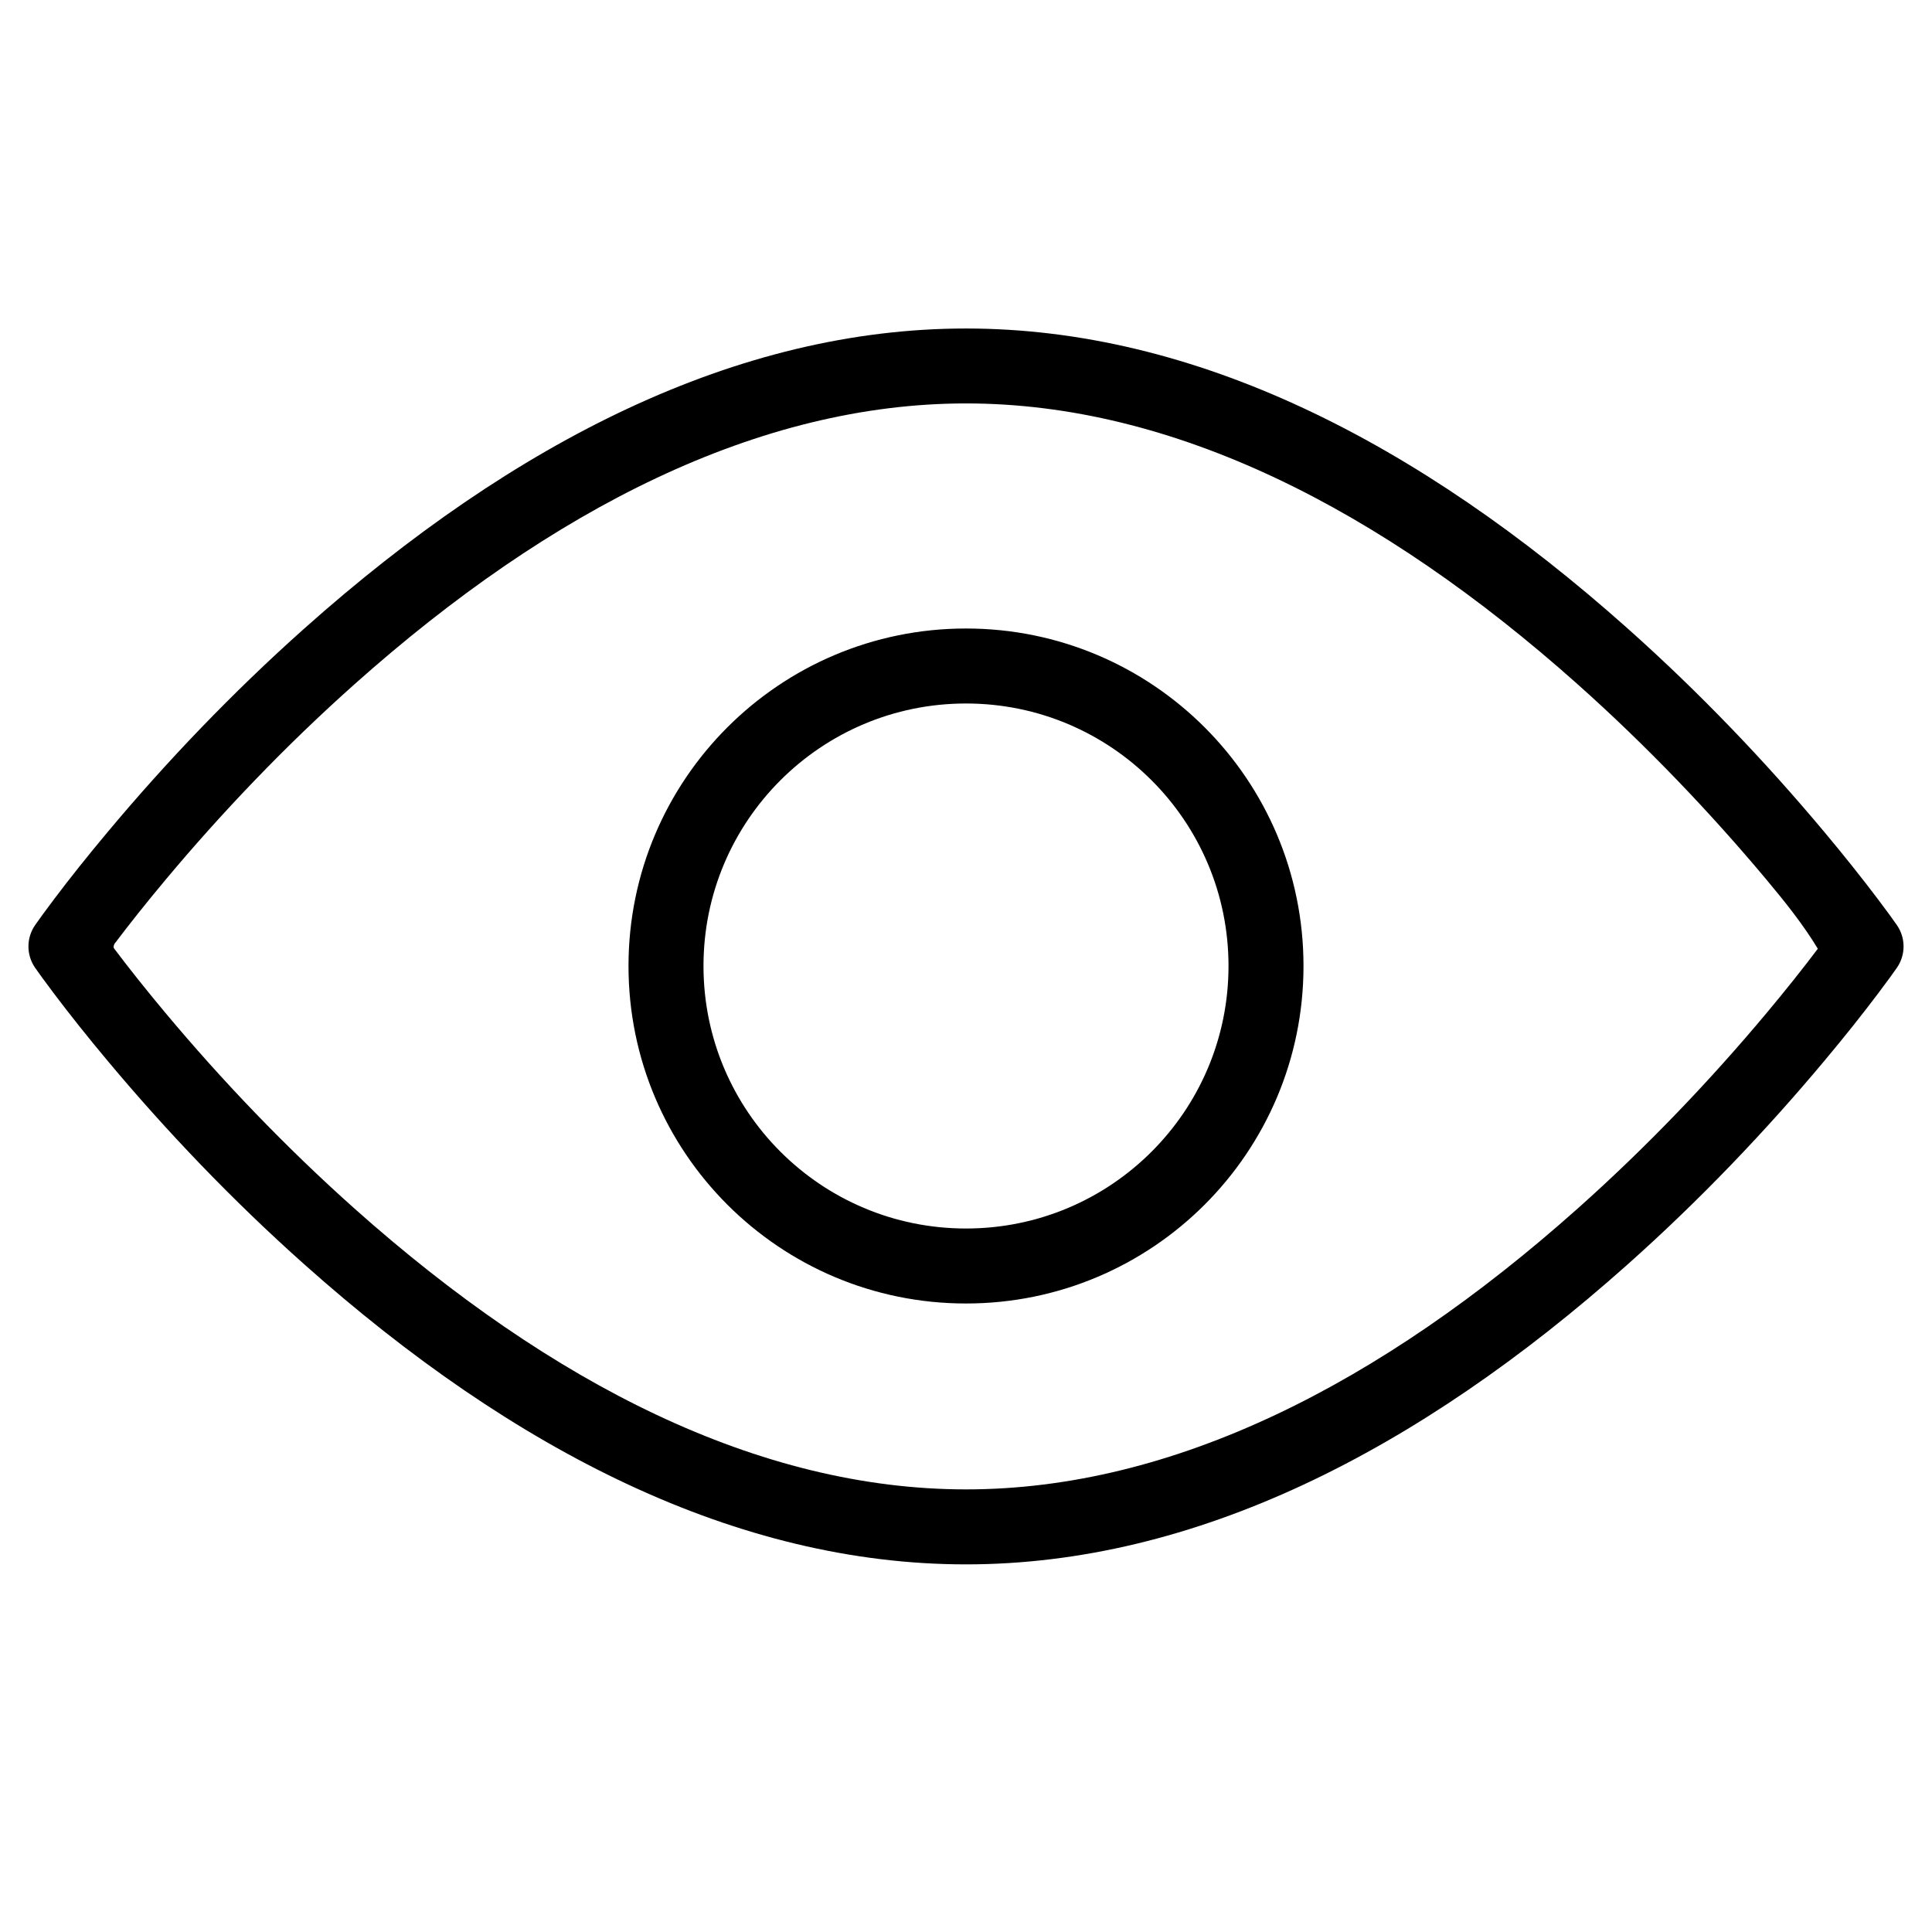 <!-- Generated by IcoMoon.io -->
<svg version="1.1" xmlns="http://www.w3.org/2000/svg" width="32" height="32" viewBox="0 0 32 32" aria-label="eye">
<path d="M29.26 14.572c-0.924-1.105-1.976-2.21-3.131-3.24-3.269-2.913-6.706-4.65-10.128-4.65s-6.859 1.737-10.128 4.65c-1.156 1.030-2.207 2.135-3.131 3.24-0.323 0.386-0.607 0.744-0.849 1.065-0.020 0.051-0.010 0.064 0 0.077 0.242 0.321 0.526 0.679 0.849 1.065 0.924 1.105 1.976 2.21 3.131 3.24 3.269 2.913 6.706 4.65 10.128 4.65s6.859-1.737 10.128-4.65c1.156-1.030 2.207-2.135 3.131-3.24 0.323-0.386 0.607-0.744 0.849-1.065-0.242-0.398-0.526-0.756-0.849-1.142zM31.101 16.463c-0.254 0.337-0.551 0.711-0.888 1.113-0.961 1.149-2.053 2.297-3.258 3.37-3.475 3.096-7.172 4.965-10.955 4.965s-7.48-1.868-10.955-4.965c-1.205-1.073-2.297-2.221-3.258-3.37-0.337-0.402-0.634-0.777-0.888-1.113-0.154-0.204-0.261-0.352-0.317-0.433-0.148-0.213-0.148-0.495 0-0.708 0.057-0.082 0.163-0.229 0.317-0.433 0.254-0.337 0.551-0.711 0.888-1.113 0.961-1.149 2.053-2.297 3.258-3.37 3.475-3.096 7.172-4.965 10.955-4.965s7.48 1.868 10.955 4.965c1.205 1.073 2.297 2.221 3.258 3.37 0.337 0.402 0.634 0.777 0.888 1.113 0.154 0.204 0.261 0.351 0.317 0.433 0.148 0.213 0.148 0.495 0 0.708-0.057 0.082-0.163 0.229-0.317 0.433zM20.348 16c0-2.402-1.946-4.348-4.348-4.348s-4.348 1.946-4.348 4.348c0 2.402 1.946 4.348 4.348 4.348s4.348-1.946 4.348-4.348zM21.59 16c0 3.088-2.503 5.59-5.59 5.59s-5.59-2.502-5.59-5.59c0-3.088 2.503-5.59 5.59-5.59s5.59 2.502 5.59 5.59z"></path>
</svg>
